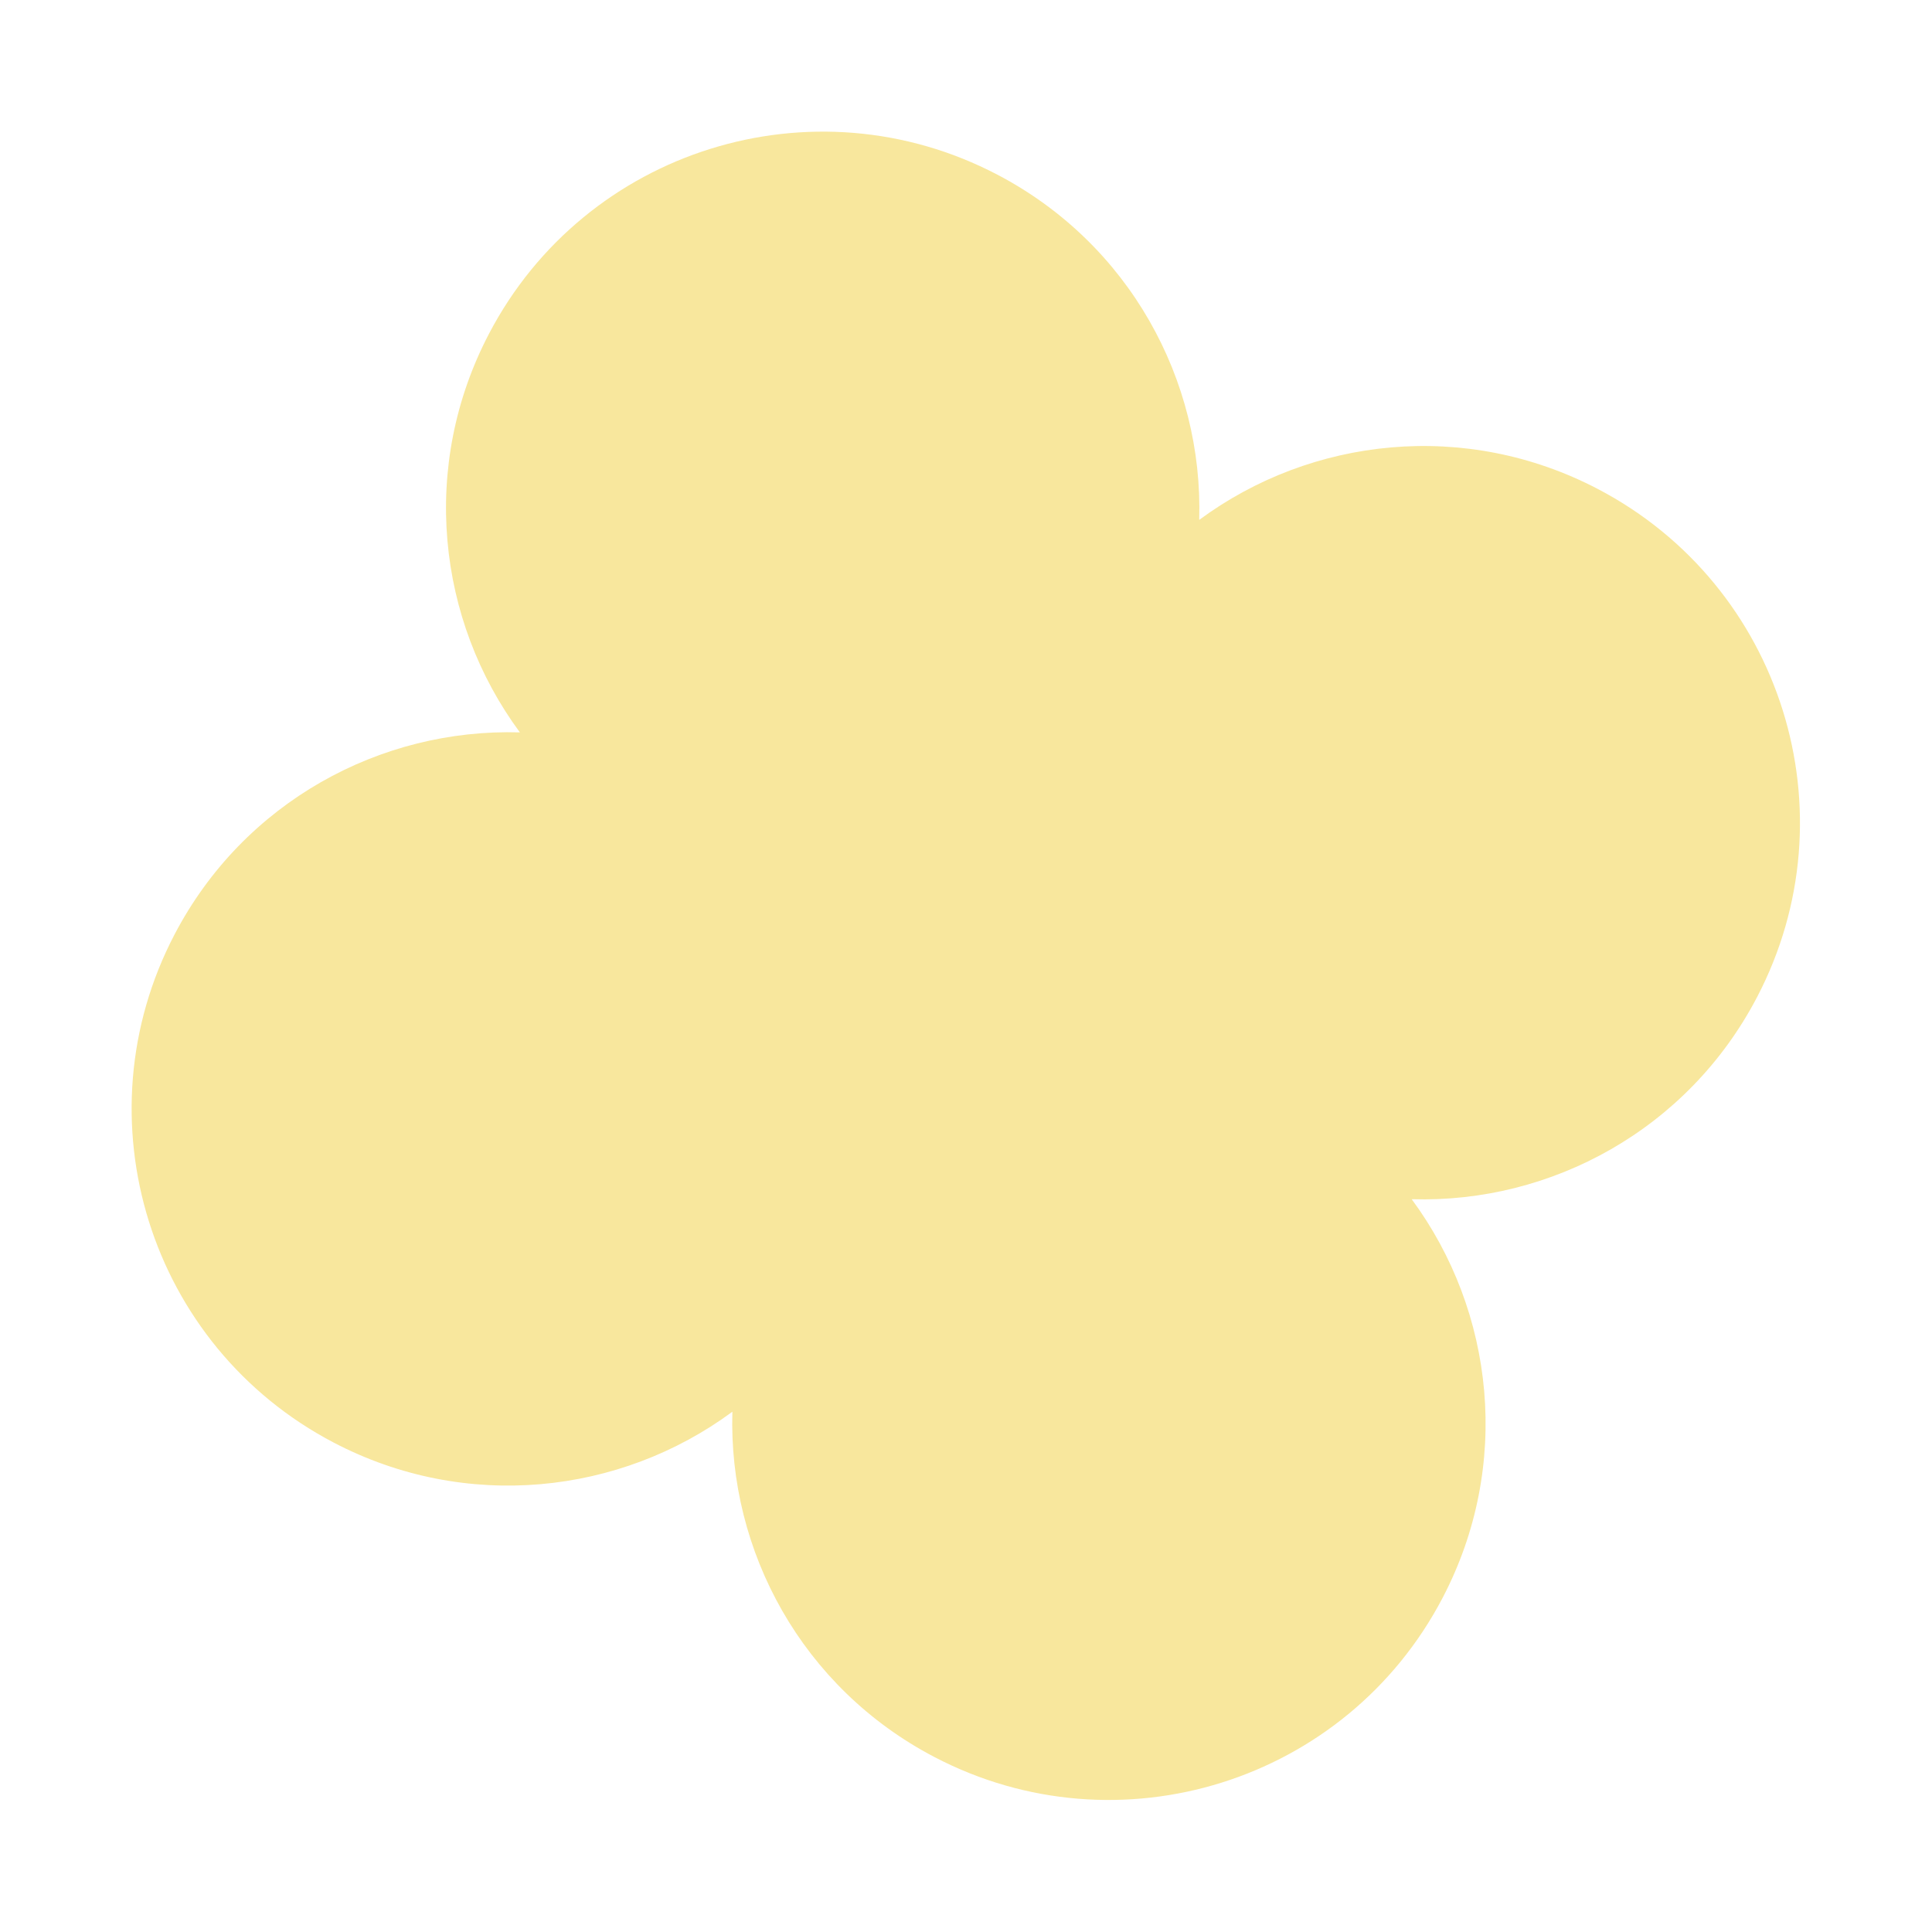 <svg width="810" height="810" viewBox="0 0 810 810" fill="none" xmlns="http://www.w3.org/2000/svg">
<path d="M73.225 391.688C32.784 468.946 62.63 564.361 139.889 604.802C195.259 633.786 259.956 626.667 307.057 591.865C305.3 650.402 336.317 707.623 391.688 736.607C468.946 777.049 564.361 747.202 604.802 669.944C633.786 614.573 626.667 549.877 591.865 502.776C650.402 504.533 707.623 473.515 736.607 418.145C777.048 340.886 747.202 245.472 669.944 205.031C614.573 176.047 549.877 183.166 502.775 217.968C504.533 159.43 473.515 102.209 418.145 73.225C340.886 32.784 245.472 62.63 205.031 139.889C176.047 195.259 183.166 259.956 217.967 307.057C159.43 305.3 102.209 336.317 73.225 391.688Z" fill="#F8E79D"/>
</svg>
